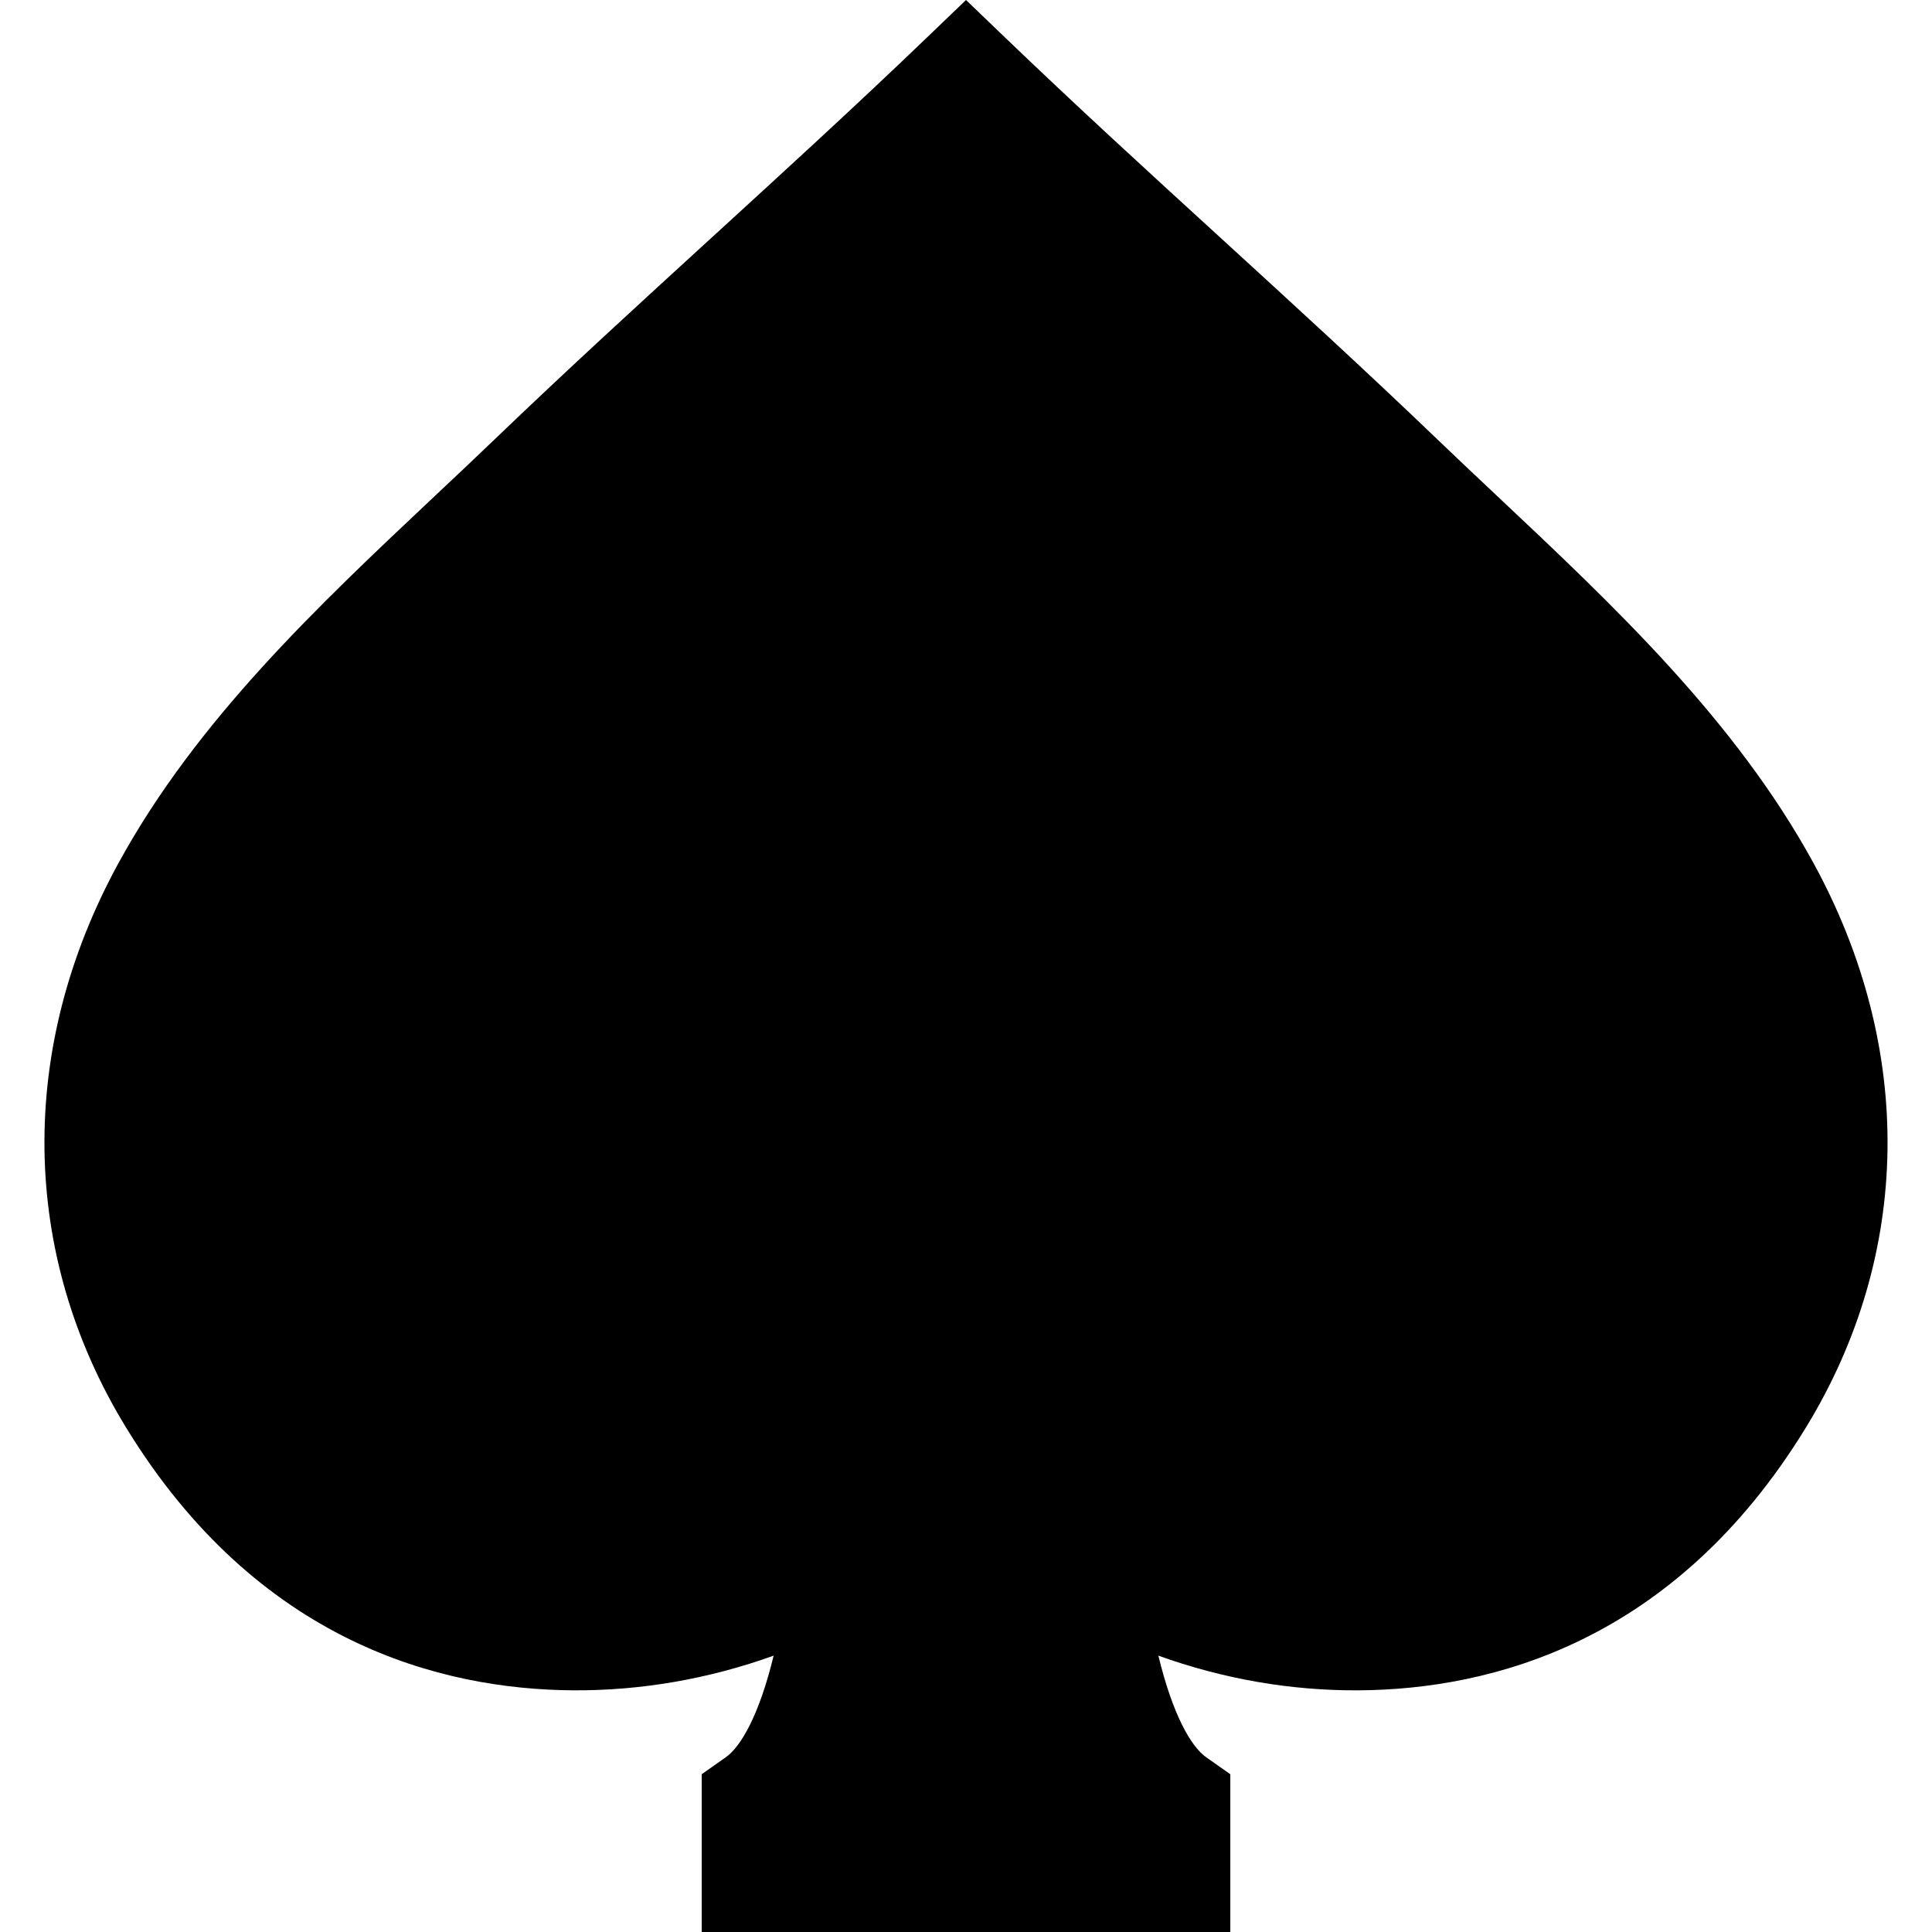 <svg width="76" height="76" viewBox="0 0 76 76" fill="none" xmlns="http://www.w3.org/2000/svg">
<path d="M71.339 33.952C68.263 28.327 63.497 23.842 58.888 19.506C58.077 18.743 57.312 18.023 56.55 17.291C53.694 14.55 50.803 11.906 48.007 9.349C45.23 6.811 42.359 4.186 39.543 1.482L38 0L36.457 1.482C33.641 4.186 30.77 6.811 27.993 9.349C25.197 11.906 22.306 14.549 19.45 17.291C18.689 18.022 17.923 18.743 17.112 19.505C12.504 23.842 7.738 28.326 4.661 33.952C0.674 41.242 0.785 49.338 4.964 56.164C10.149 64.632 17.376 66.455 22.526 66.493C25.205 66.512 27.881 66.047 30.433 65.129C29.872 67.443 29.154 68.702 28.549 69.128L27.603 69.793V76H48.397V69.793L47.451 69.128C46.846 68.702 46.128 67.443 45.567 65.129C48.118 66.048 50.797 66.514 53.473 66.493C58.623 66.455 65.851 64.632 71.035 56.164C75.215 49.338 75.326 41.242 71.339 33.952Z" fill="black"/>
</svg>
